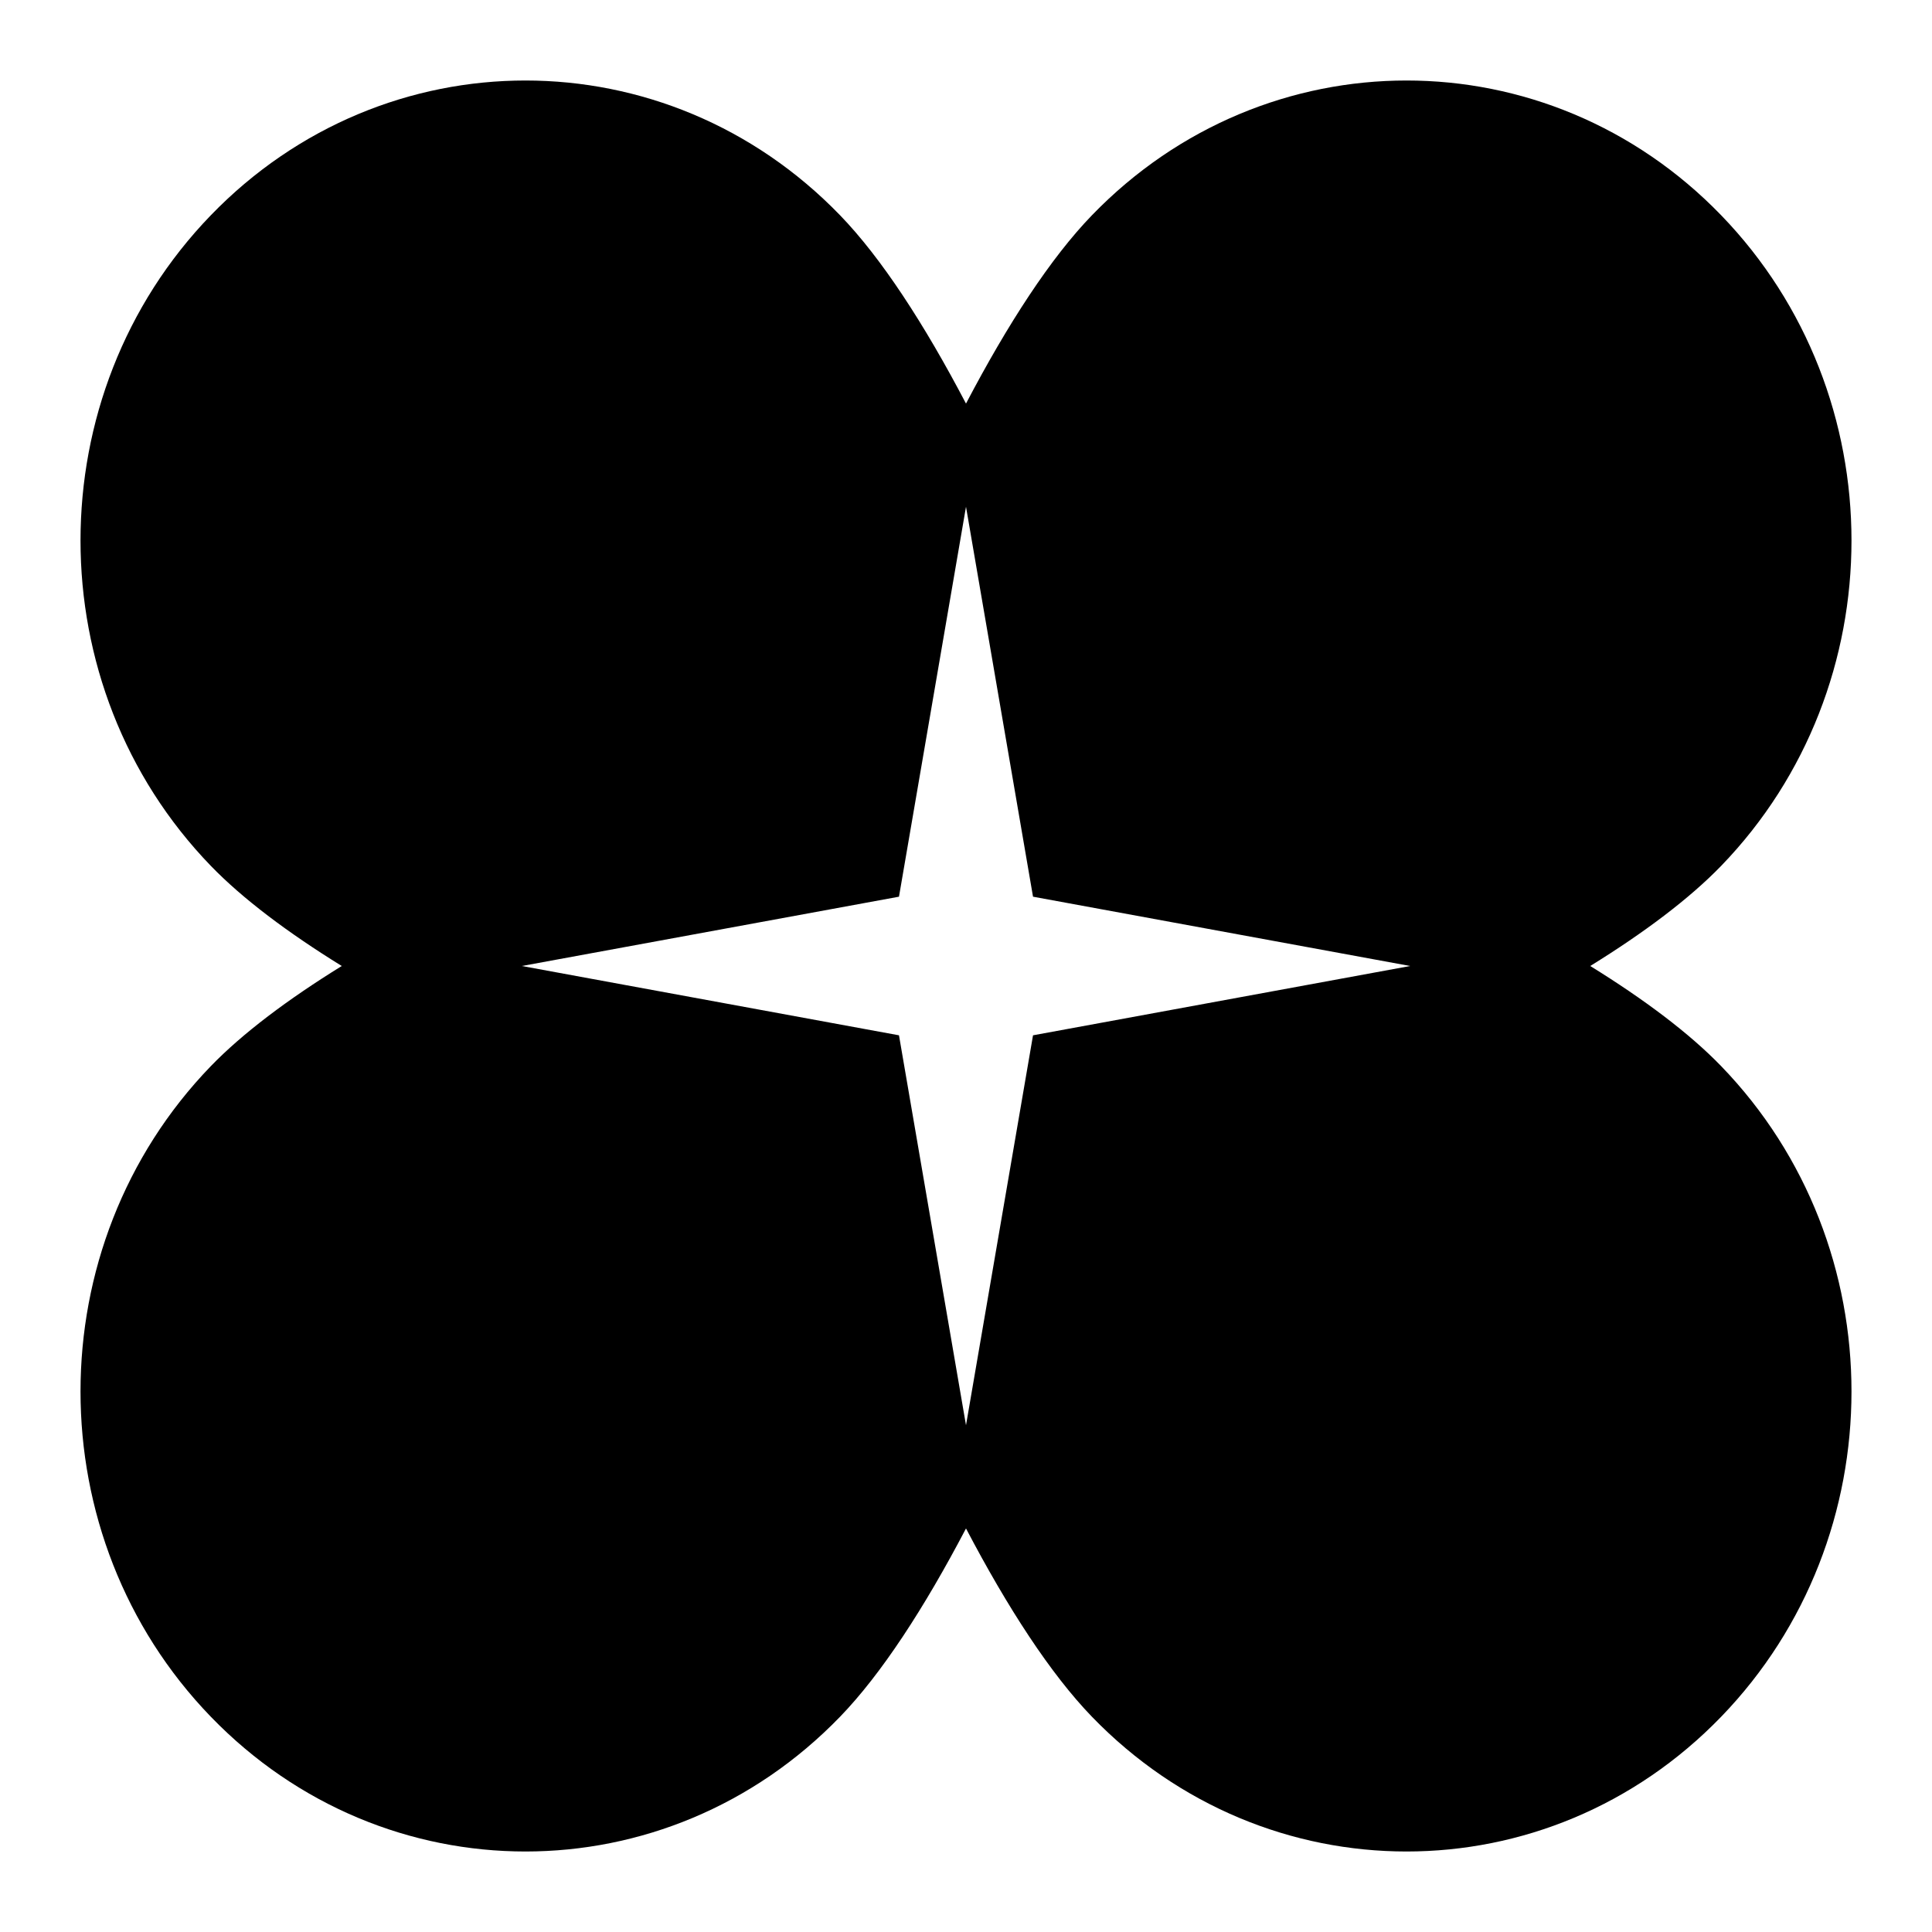 <svg width="48" height="48" viewBox="0 0 48 48" fill="none" xmlns="http://www.w3.org/2000/svg">
<path d="M39.509 24C40.85 23.171 41.971 22.329 42.762 21.512C47.079 17.048 47.079 9.811 42.762 5.348C38.445 0.884 31.446 0.884 27.129 5.348C26.105 6.406 25.037 8.047 24 10.027C22.963 8.048 21.895 6.406 20.871 5.348C16.554 0.884 9.555 0.884 5.238 5.348C0.921 9.811 0.921 17.048 5.238 21.512C6.029 22.33 7.15 23.171 8.491 24C7.15 24.829 6.029 25.671 5.238 26.488C0.921 30.952 0.921 38.189 5.238 42.652C9.555 47.116 16.554 47.116 20.871 42.652C21.895 41.594 22.963 39.953 24 37.974C25.037 39.952 26.105 41.593 27.129 42.652C31.446 47.116 38.445 47.116 42.762 42.652C47.079 38.189 47.079 30.952 42.762 26.488C41.971 25.67 40.85 24.829 39.509 24ZM25.665 25.722L24 35.41L22.335 25.722L12.965 24L22.335 22.278L24 12.59L25.665 22.278L35.035 24L25.665 25.722Z" fill="black"/>
</svg>
